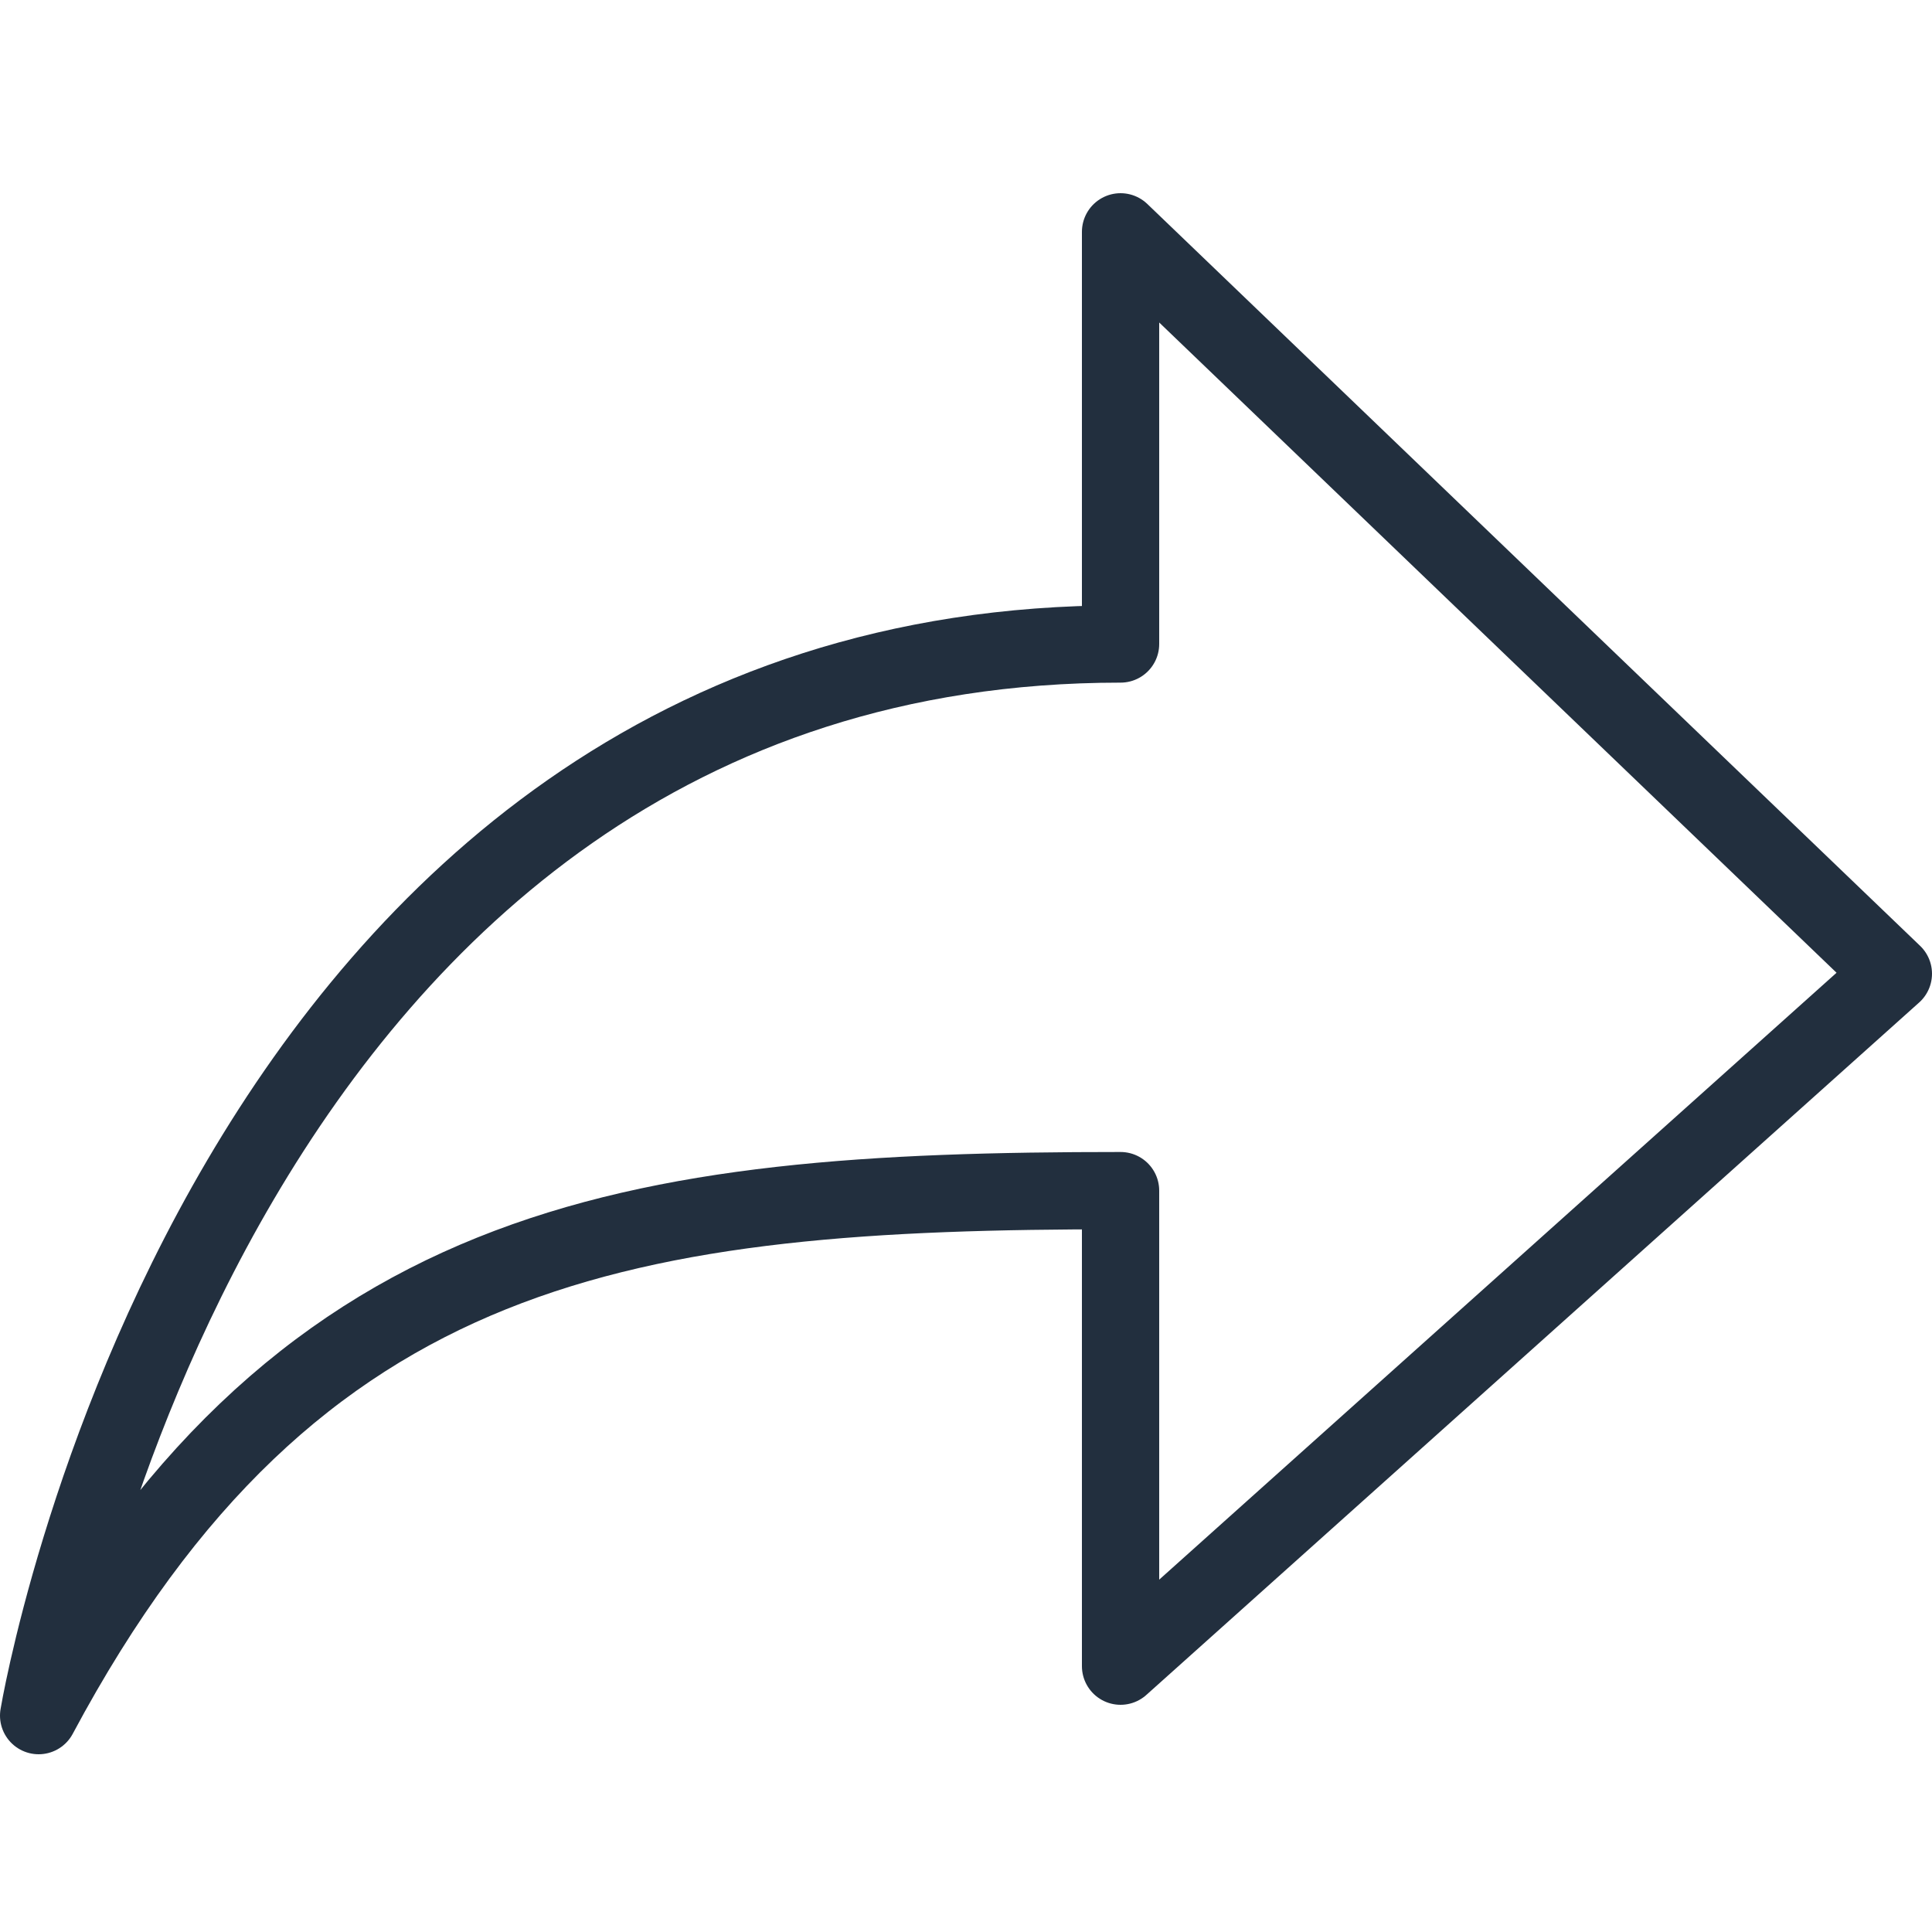 <?xml version="1.0" encoding="UTF-8"?>
<svg width="100px" height="100px" viewBox="0 0 100 100" version="1.1" xmlns="http://www.w3.org/2000/svg" xmlns:xlink="http://www.w3.org/1999/xlink">
    <!-- Generator: Sketch 50 (54983) - http://www.bohemiancoding.com/sketch -->
    <title>5. To forward</title>
    <desc>Created with Sketch.</desc>
    <defs></defs>
    <g id="5.-To-forward" stroke="none" stroke-width="1" fill="none" fill-rule="evenodd" stroke-linecap="round" stroke-linejoin="round">
        <g transform="translate(2, 12)" fill-rule="nonzero" id="Layer-1" stroke="#222F3E" stroke-width="4">
            <path d="M56,49.627 L56,74.24 L96,38.4 L56,0 L56,21.333 C9.2,21.333 0,76.8 0,76.8 C13.25,52 30.6,49.627 56,49.627 Z"></path>
        </g>
    </g>
</svg>